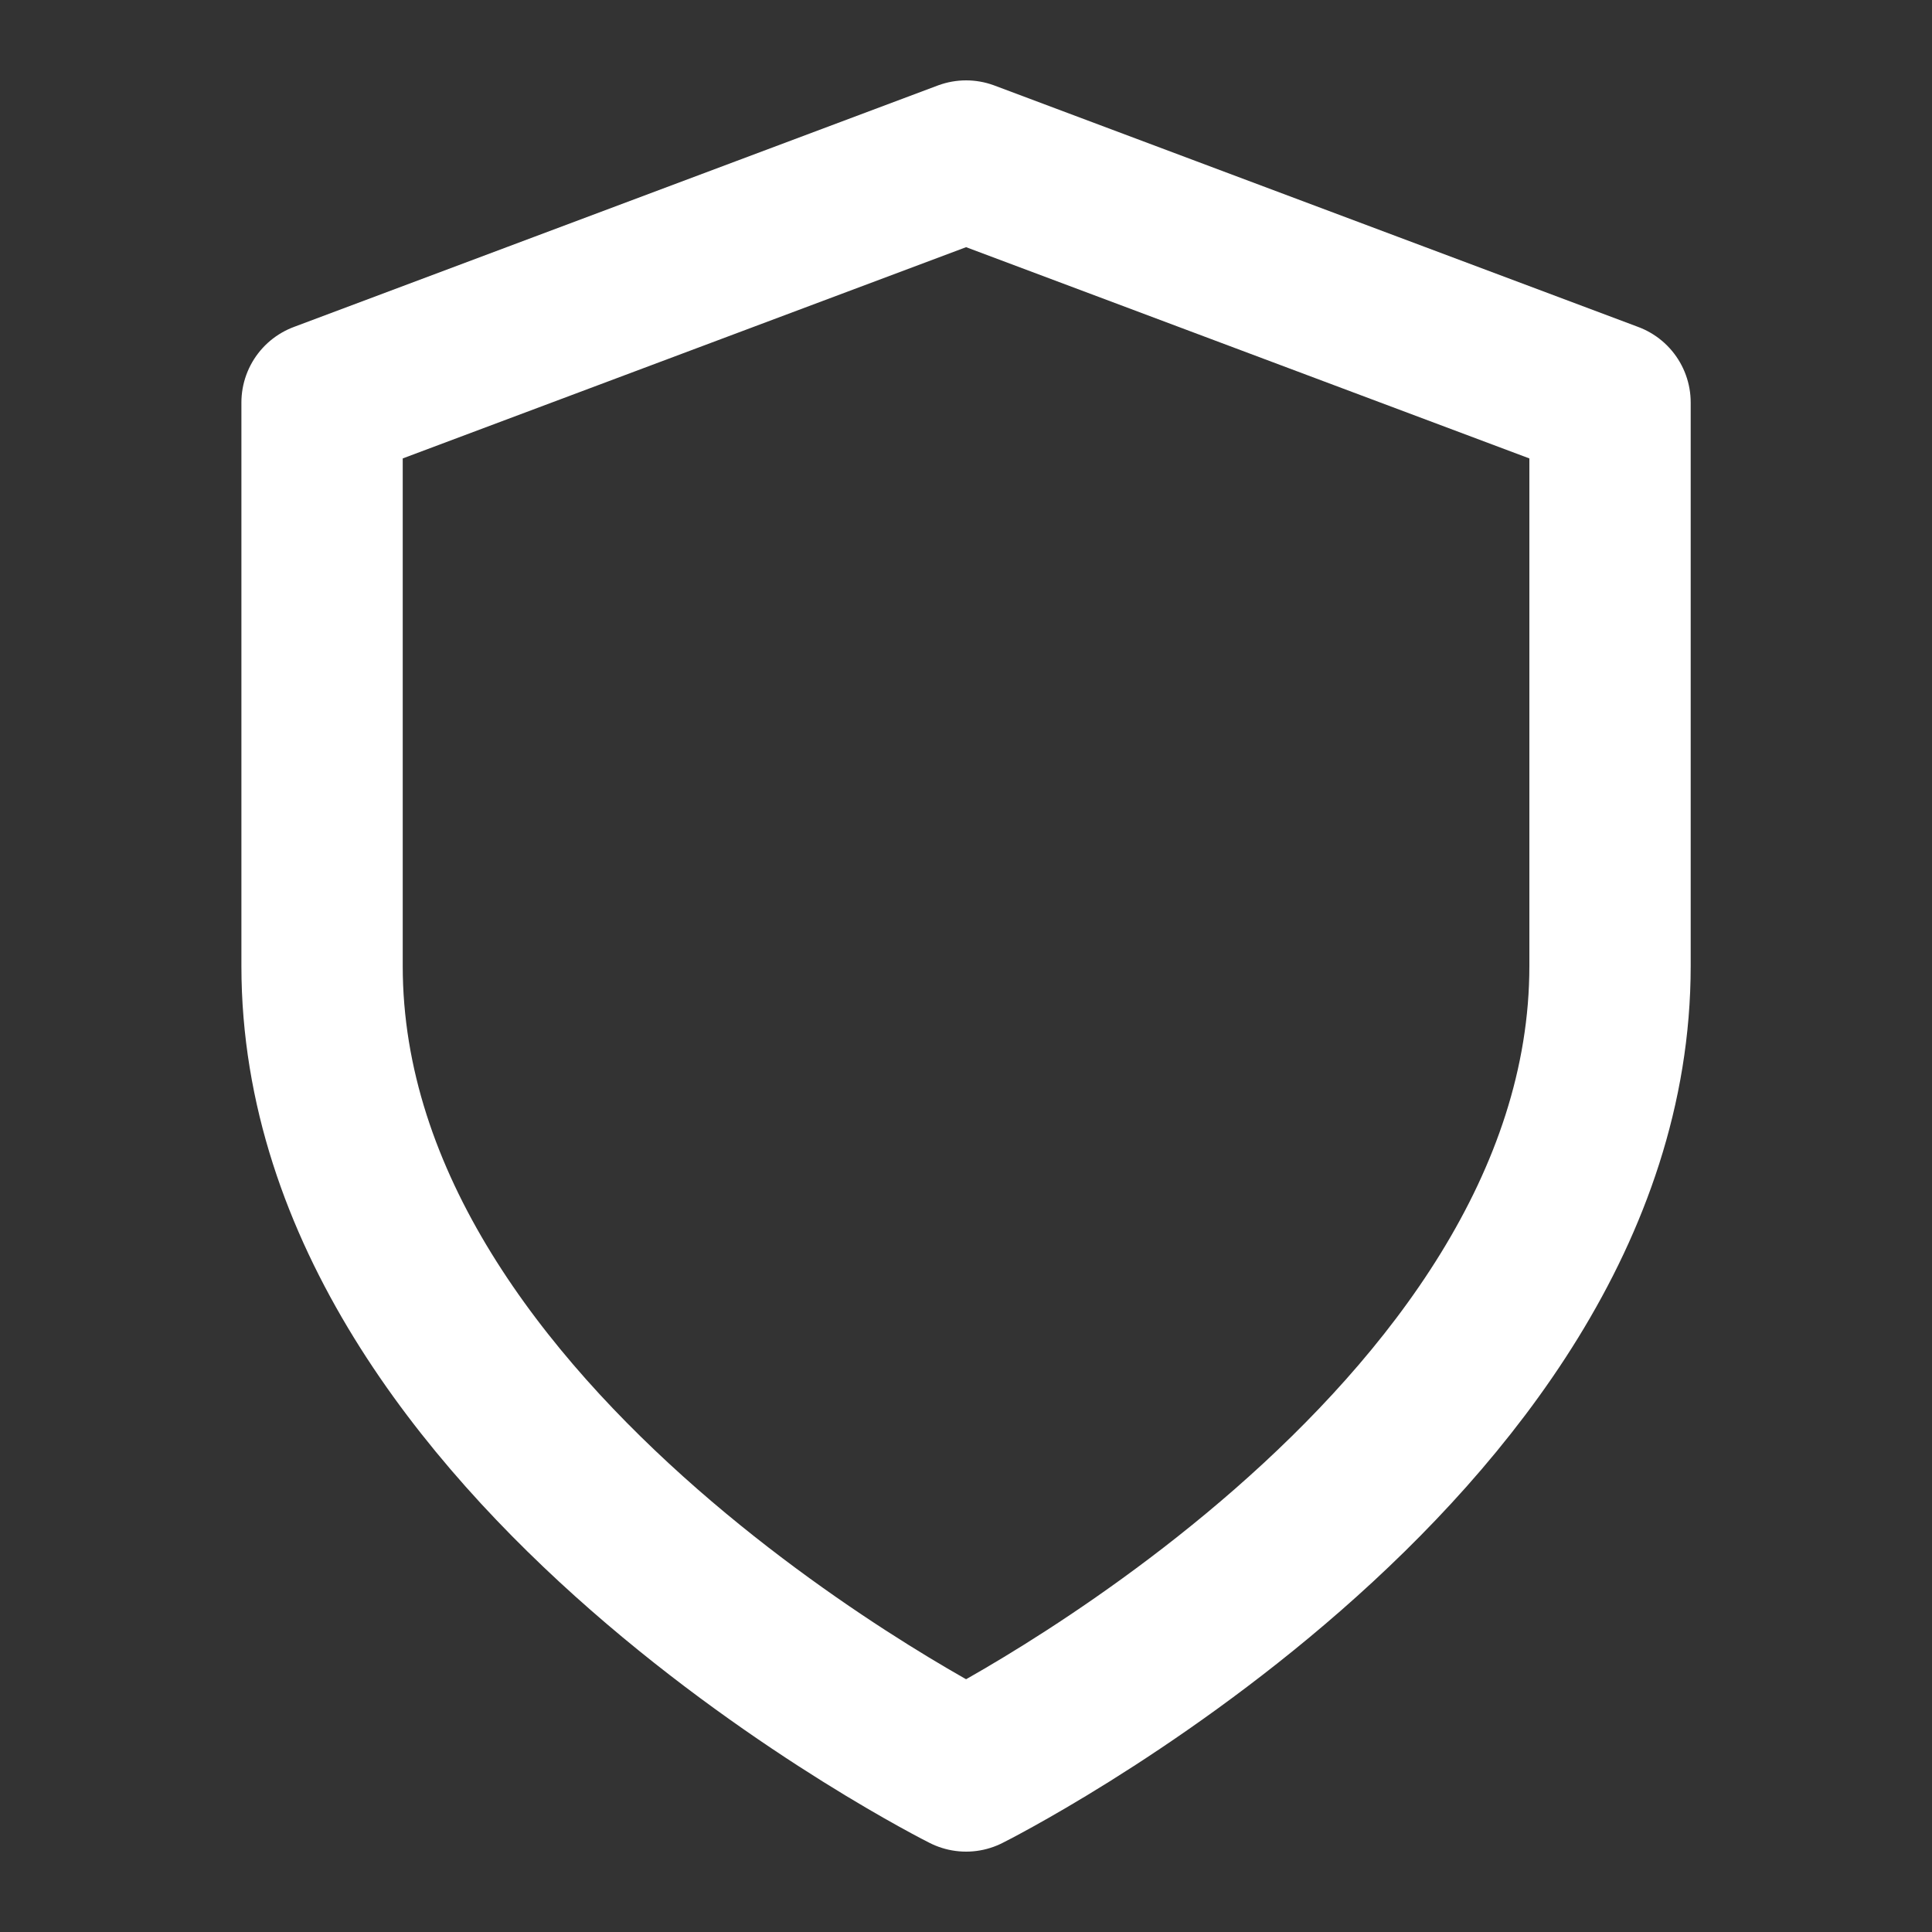 <svg width="20" height="20" viewBox="0 0 20 20" fill="none" xmlns="http://www.w3.org/2000/svg">
<rect x="0" y="0" width="20" height="20" fill="#333333" stroke="none"/>
<path d="M10.001 18.333C10.001 18.333 16.667 15 16.667 10V4.167L10.001 1.667L3.334 4.167V10C3.334 15 10.001 18.333 10.001 18.333Z" stroke="white" stroke-width="1.67" stroke-linecap="round" stroke-linejoin="round"/>
</svg>
